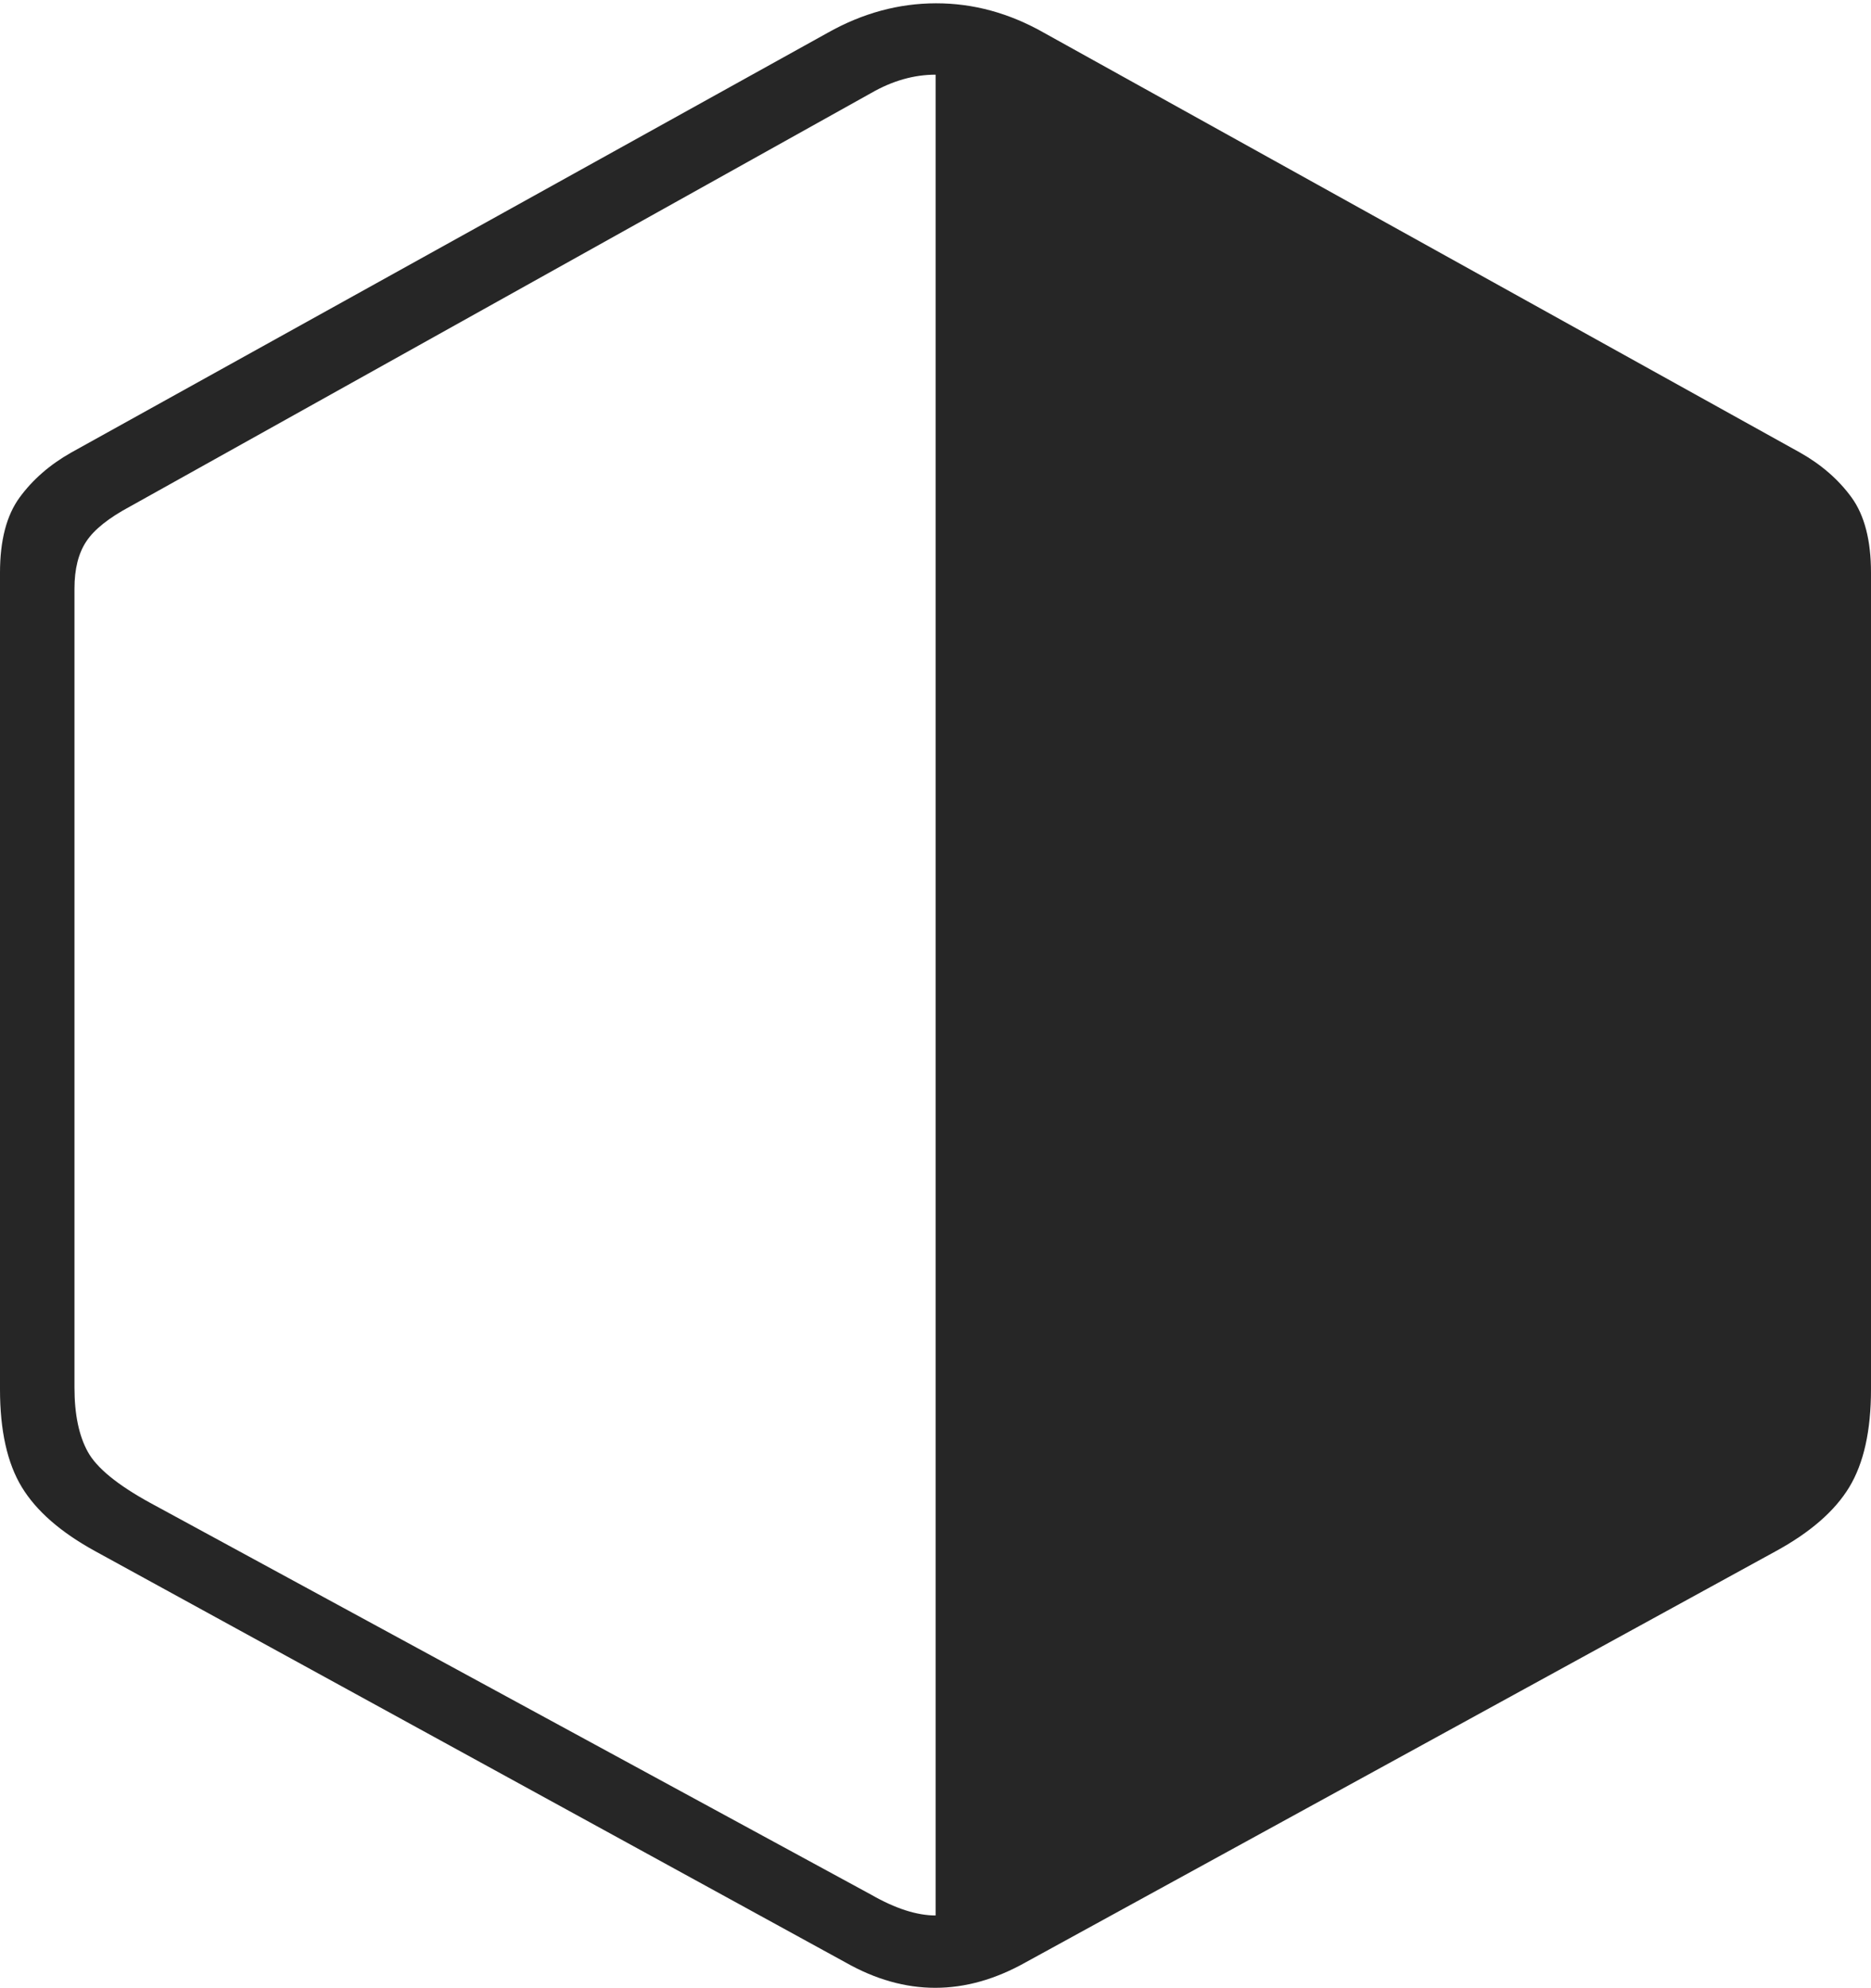 <?xml version="1.0" encoding="UTF-8"?>
<!--Generator: Apple Native CoreSVG 175-->
<!DOCTYPE svg
PUBLIC "-//W3C//DTD SVG 1.1//EN"
       "http://www.w3.org/Graphics/SVG/1.1/DTD/svg11.dtd">
<svg version="1.1" xmlns="http://www.w3.org/2000/svg" xmlns:xlink="http://www.w3.org/1999/xlink" width="19.245" height="20.444">
 <g>
  <rect height="20.444" opacity="0" width="19.245" x="0" y="0"/>
  <path d="M18.263 15.955Q18.799 15.663 19.022 15.294Q19.245 14.925 19.245 14.289L19.245 5.89Q19.245 5.392 19.045 5.116Q18.844 4.84 18.514 4.654L10.738 0.337Q10.203 0.033 9.627 0.034Q9.05 0.035 8.514 0.337L0.733 4.654Q0.404 4.84 0.202 5.116Q0 5.392 0 5.89L0 14.289Q0 14.925 0.224 15.294Q0.448 15.663 0.982 15.955L8.697 20.183Q9.617 20.705 10.548 20.183ZM9.624 0.768L9.624 19.7Q9.334 19.7 8.962 19.487L1.544 15.456Q1.039 15.179 0.903 14.931Q0.766 14.683 0.766 14.271L0.766 6.052Q0.766 5.751 0.888 5.568Q1.009 5.385 1.338 5.209L8.962 0.956Q9.289 0.768 9.624 0.768Z" fill="rgba(0,0,0,0.85)"/>
 </g>
</svg>
